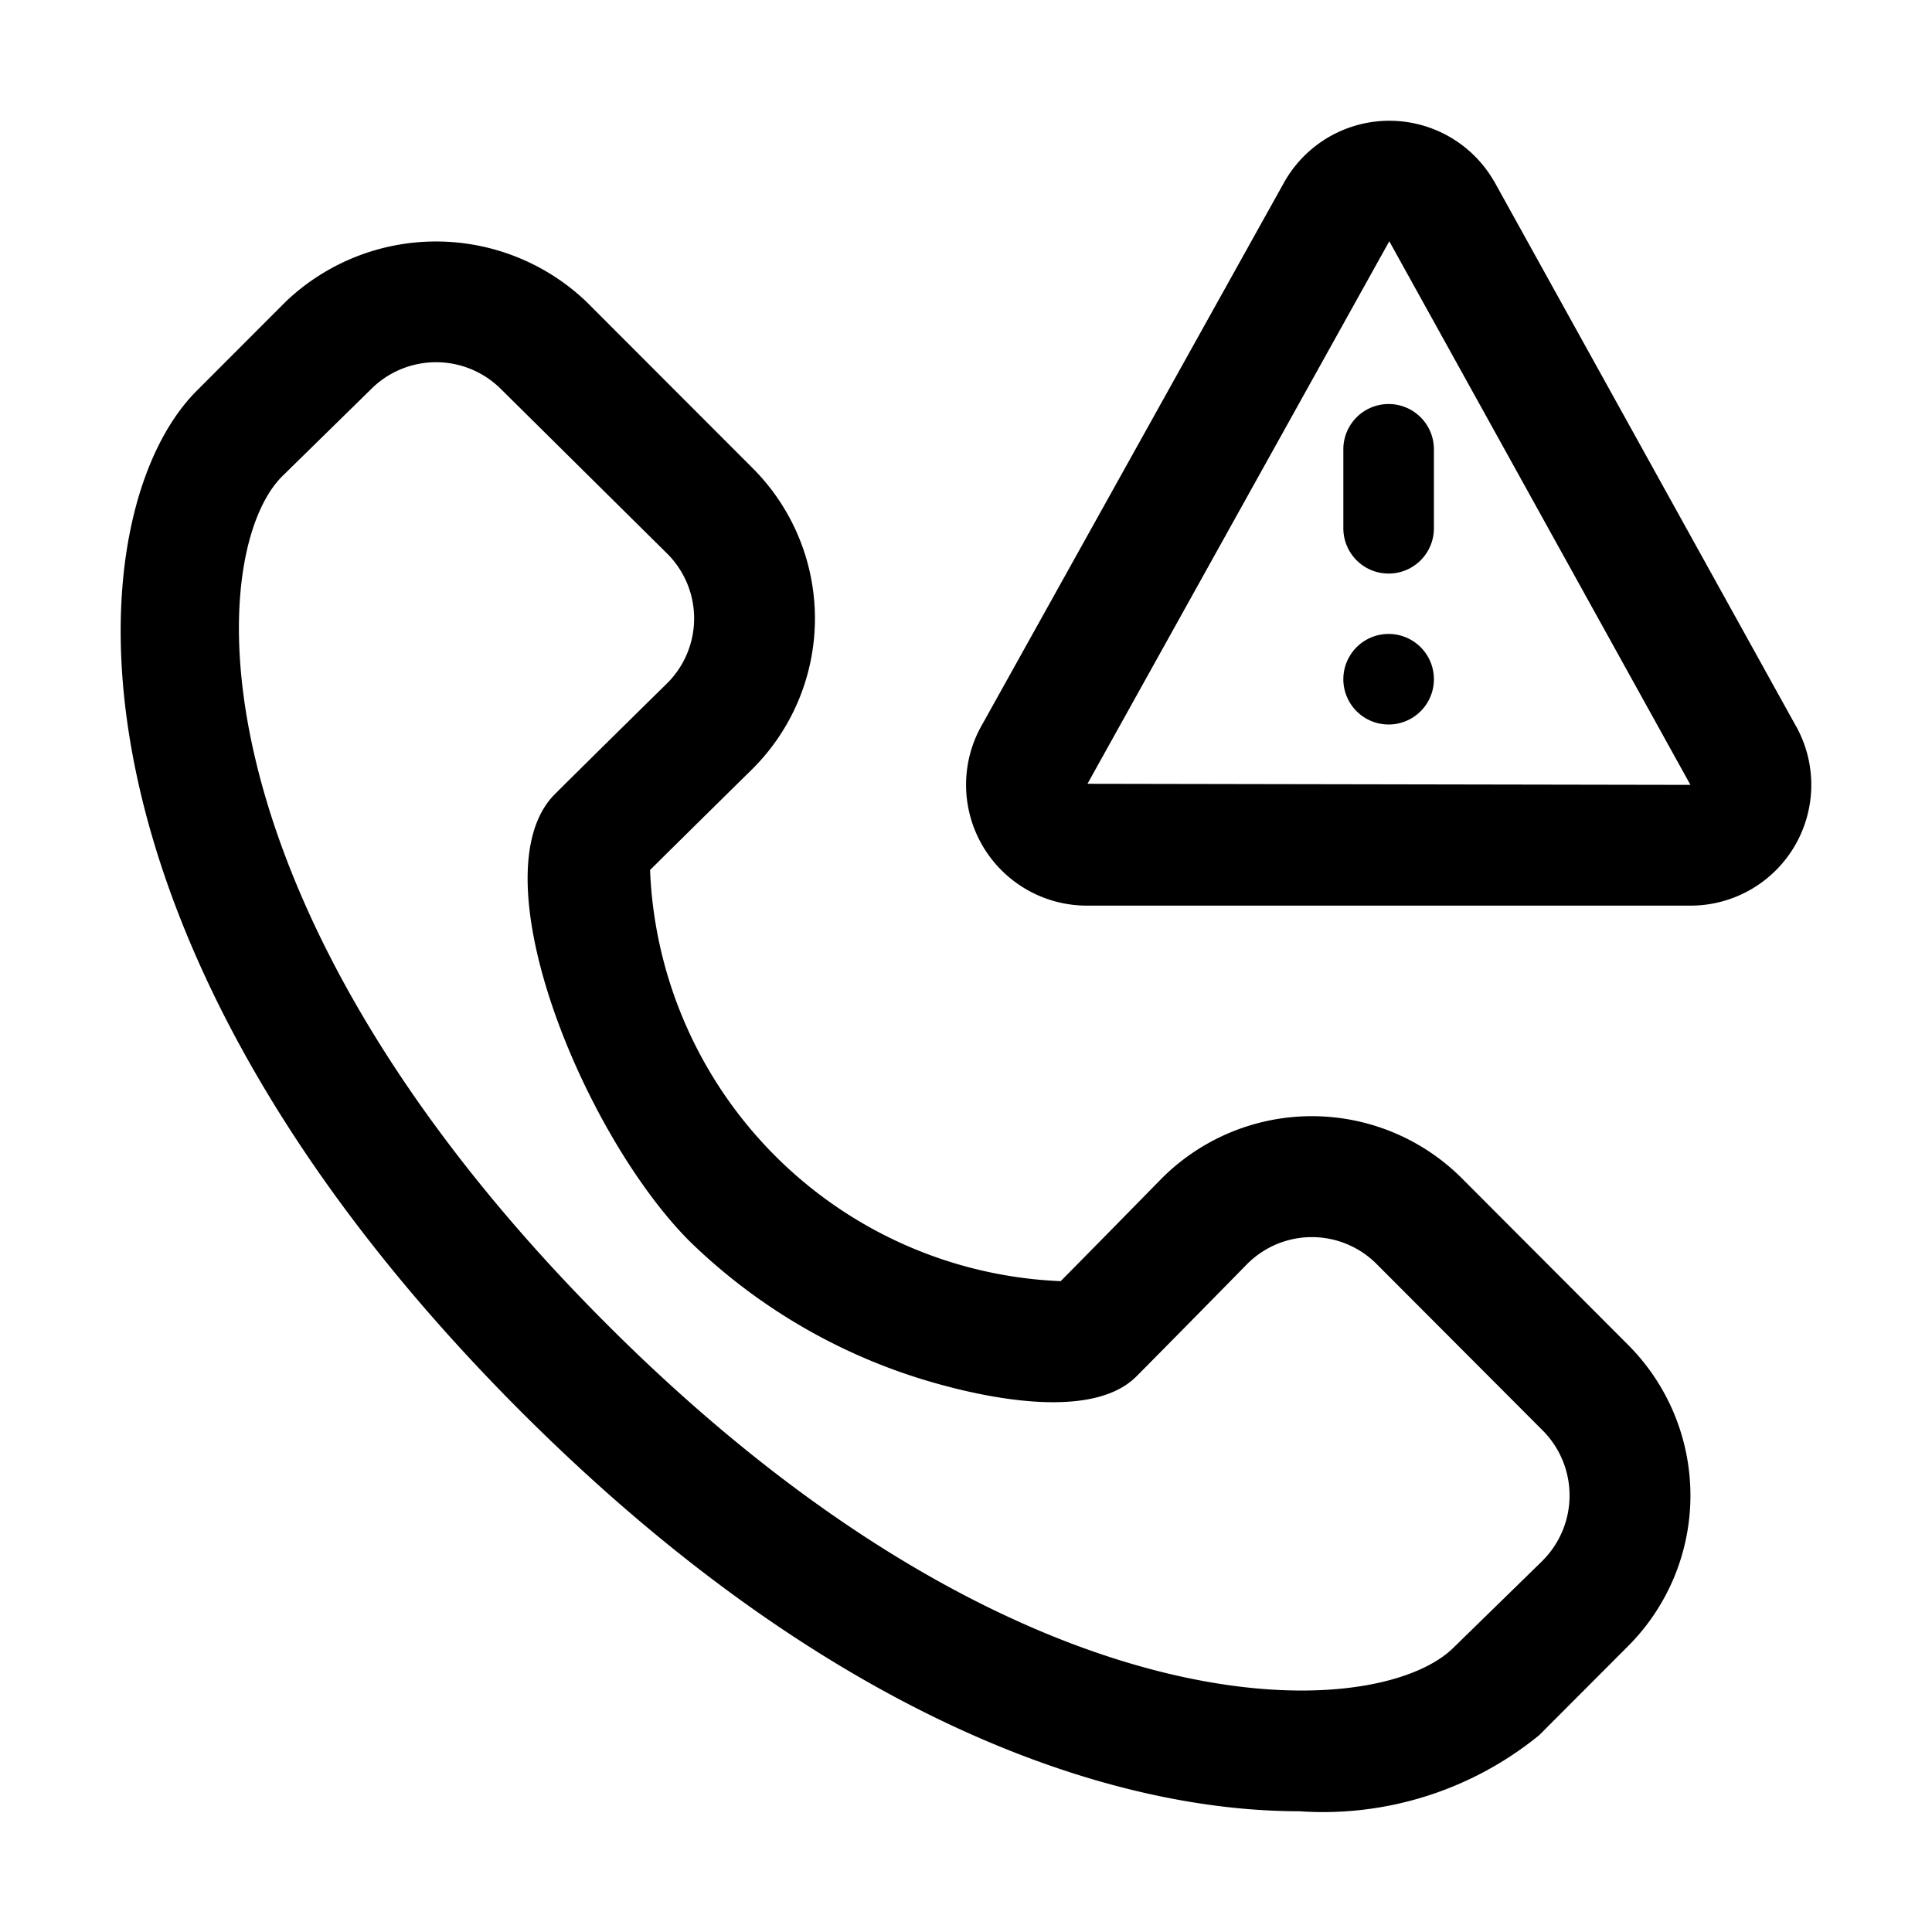 <svg width="32" height="32" viewBox="0 0 32 32" xmlns="http://www.w3.org/2000/svg"><path d="M22.25 7.442V8.75a.75.75 0 1 0 1.5 0V7.442a.75.75 0 0 0-1.5 0ZM23 12a.75.75 0 1 0 0-1.5.75.75 0 0 0 0 1.5Z"/><path d="m29.738 12.011-4.986-9-.012-.019a2 2 0 0 0-3.465.018l-5.002 8.982A2.001 2.001 0 0 0 18.002 15h9.997a2 2 0 0 0 1.74-2.989Zm-11.726.971 4.999-8.986L27.999 13l-9.987-.018Z"/><path d="M24.212 19.515a3.515 3.515 0 0 0-4.973.006s-1.156 1.18-1.671 1.699a7.1 7.1 0 0 1-6.801-6.81c.52-.516 1.696-1.674 1.702-1.68a3.519 3.519 0 0 0 0-4.973L9.714 4.999a3.607 3.607 0 0 0-4.984 0L3.258 6.473C1.25 8.483.763 15.503 8.619 23.37c5 5.007 9.657 6.63 12.901 6.63 1.437.1 2.858-.35 3.974-1.26l1.472-1.475a3.53 3.53 0 0 0 0-4.99l-2.754-2.76Zm1.34 6.333-1.473 1.438c-1.28 1.277-7.136 1.55-14.045-5.37-6.91-6.92-6.64-12.746-5.361-14.026l1.472-1.443a1.521 1.521 0 0 1 2.155 0l2.754 2.726a1.514 1.514 0 0 1 .006 2.134s-1.506 1.482-1.871 1.848c-1.304 1.31.468 5.636 2.235 7.406a9.546 9.546 0 0 0 4.157 2.373c.91.25 2.542.563 3.24-.135.364-.364 1.84-1.866 1.84-1.867a1.513 1.513 0 0 1 2.136 0l2.754 2.76a1.526 1.526 0 0 1 0 2.156Z"/></svg>